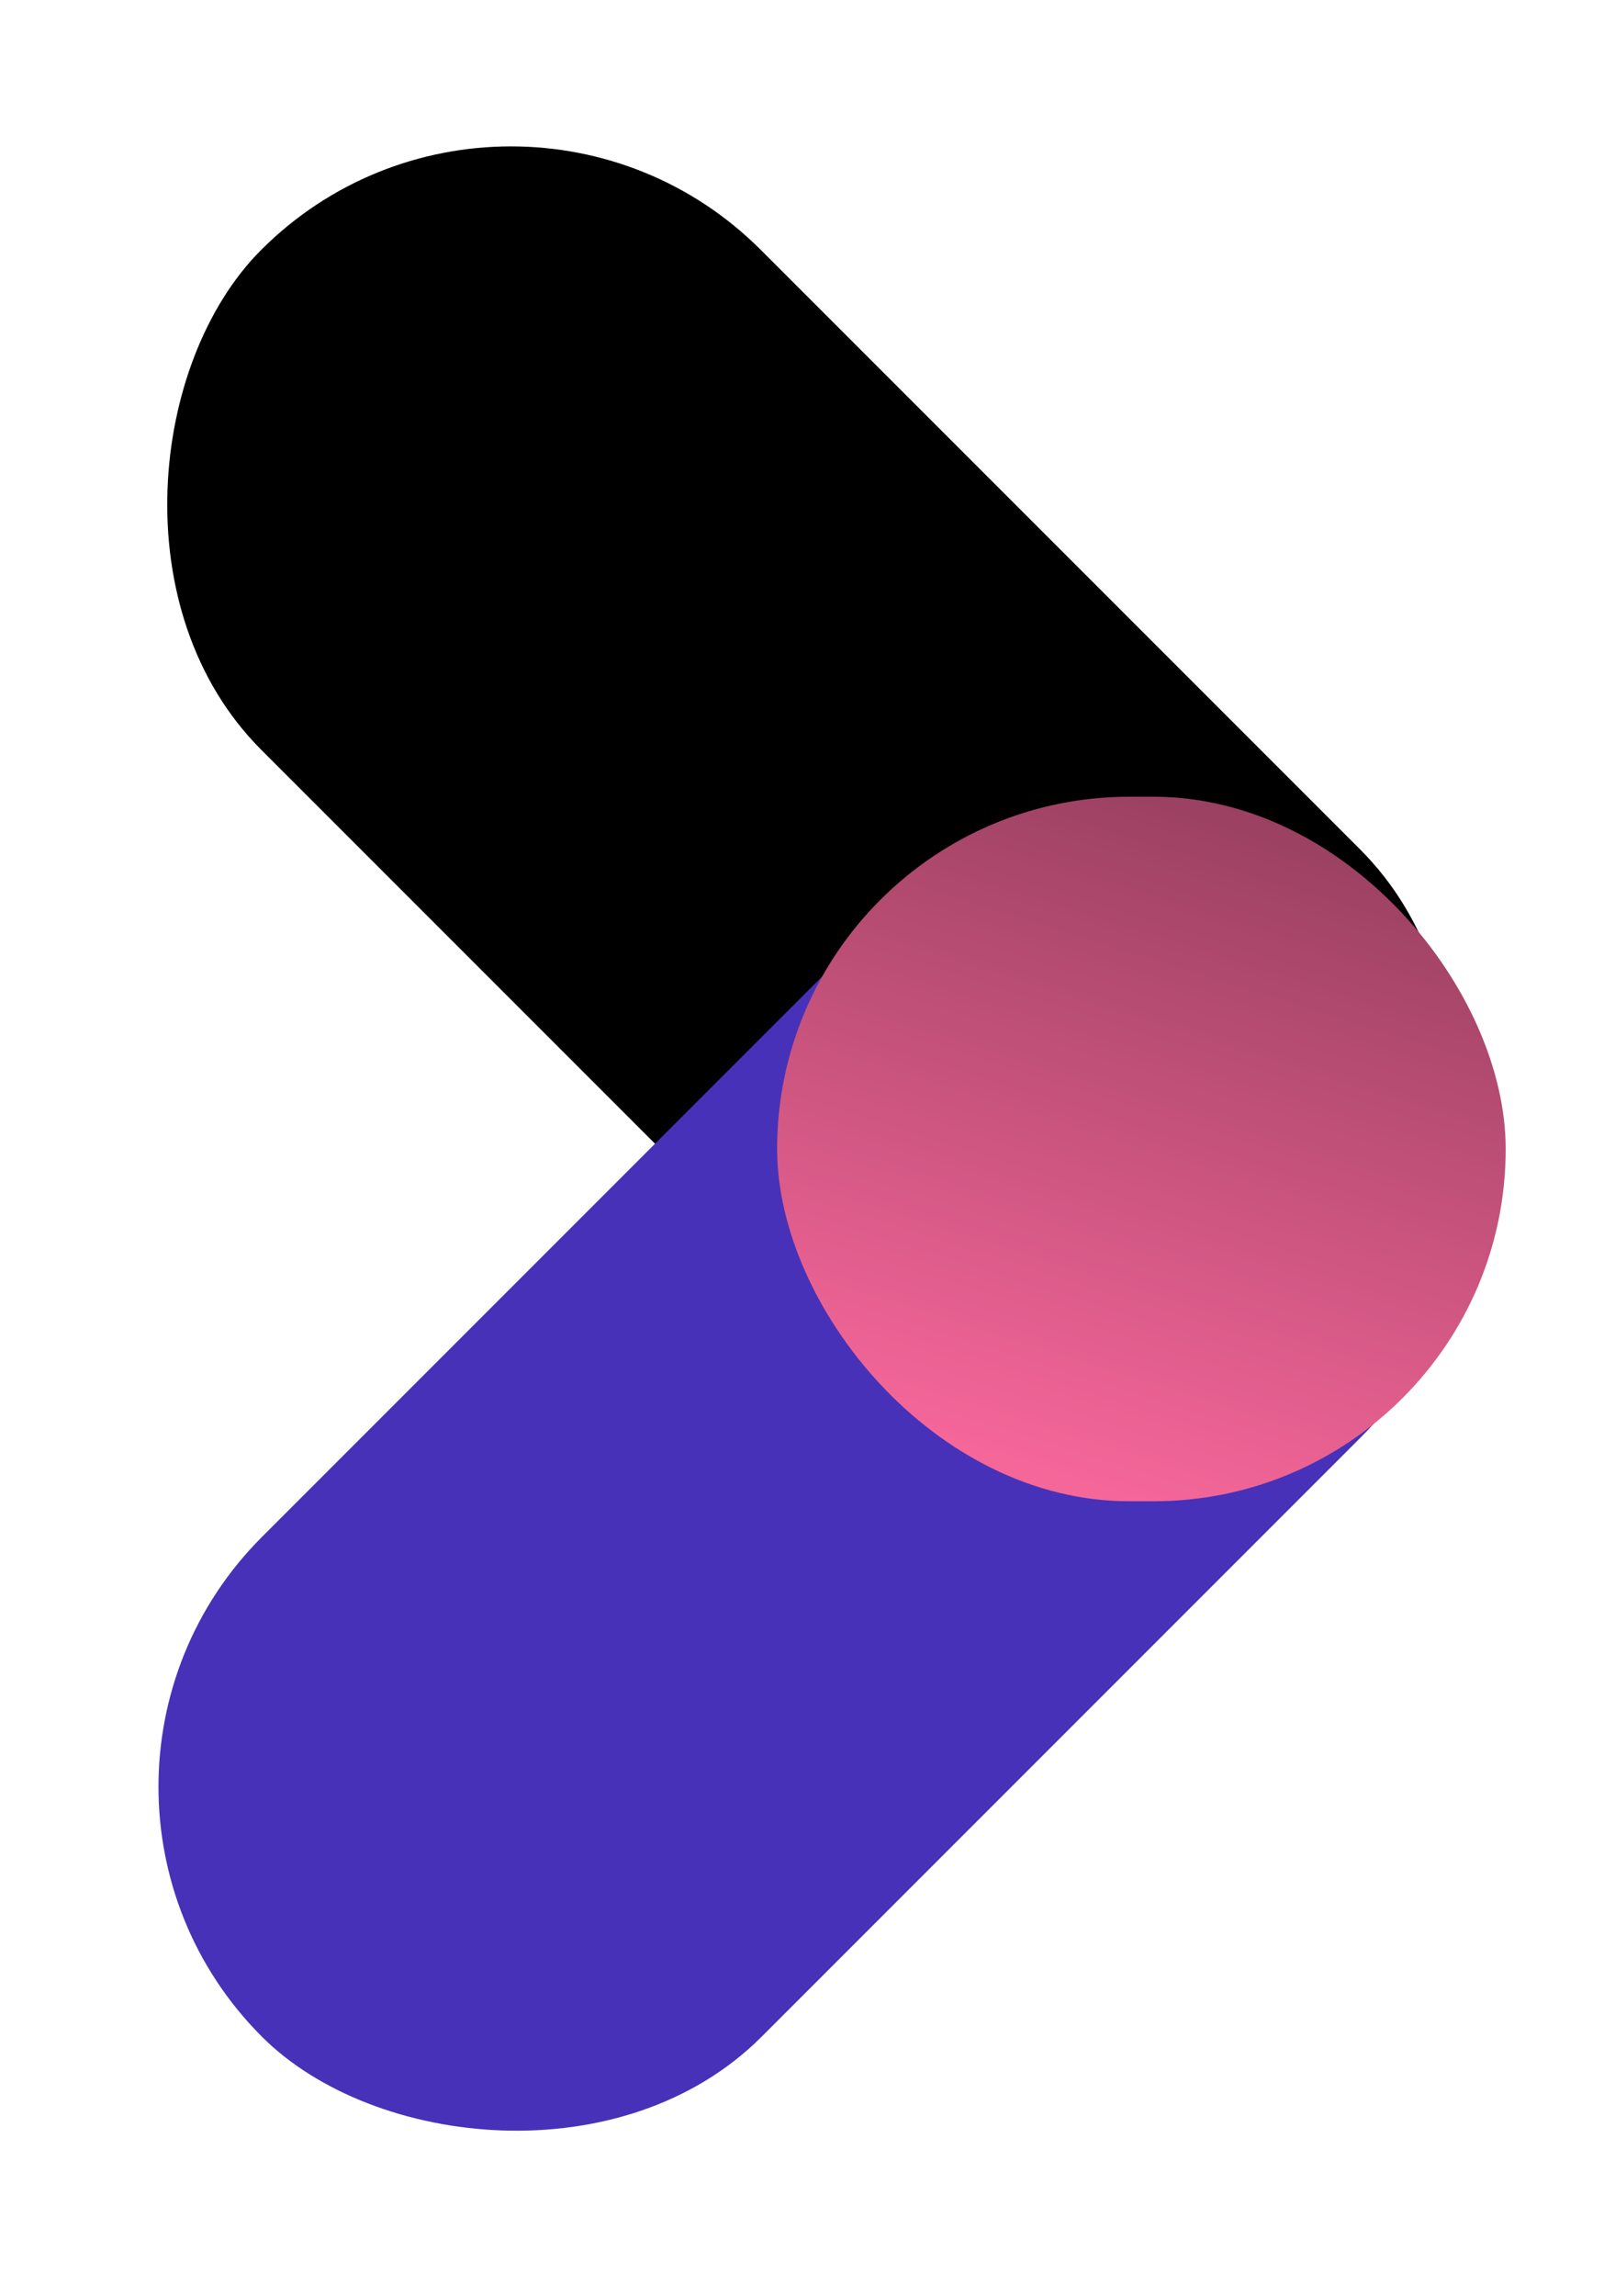 <svg width="133" height="189" viewBox="0 0 133 189" fill="none" xmlns="http://www.w3.org/2000/svg">
<rect x="42.082" width="128" height="58.191" rx="29.096" transform="rotate(45 42.082 0)" fill="black"/>
<rect x="0.999" y="147.102" width="128" height="58.191" rx="29.096" transform="rotate(-45 0.999 147.102)" fill="#4731B9"/>
<rect x="63.999" y="65.592" width="60" height="58" rx="29" fill="url(#paint0_linear)"/>
<defs>
<linearGradient id="paint0_linear" x1="140.001" y1="-22.592" x2="93.999" y2="123.592" gradientUnits="userSpaceOnUse">
<stop stop-color="#0005FZ"/>
<stop offset="1" stop-color="#F56699"/>
</linearGradient>
</defs>
</svg>
